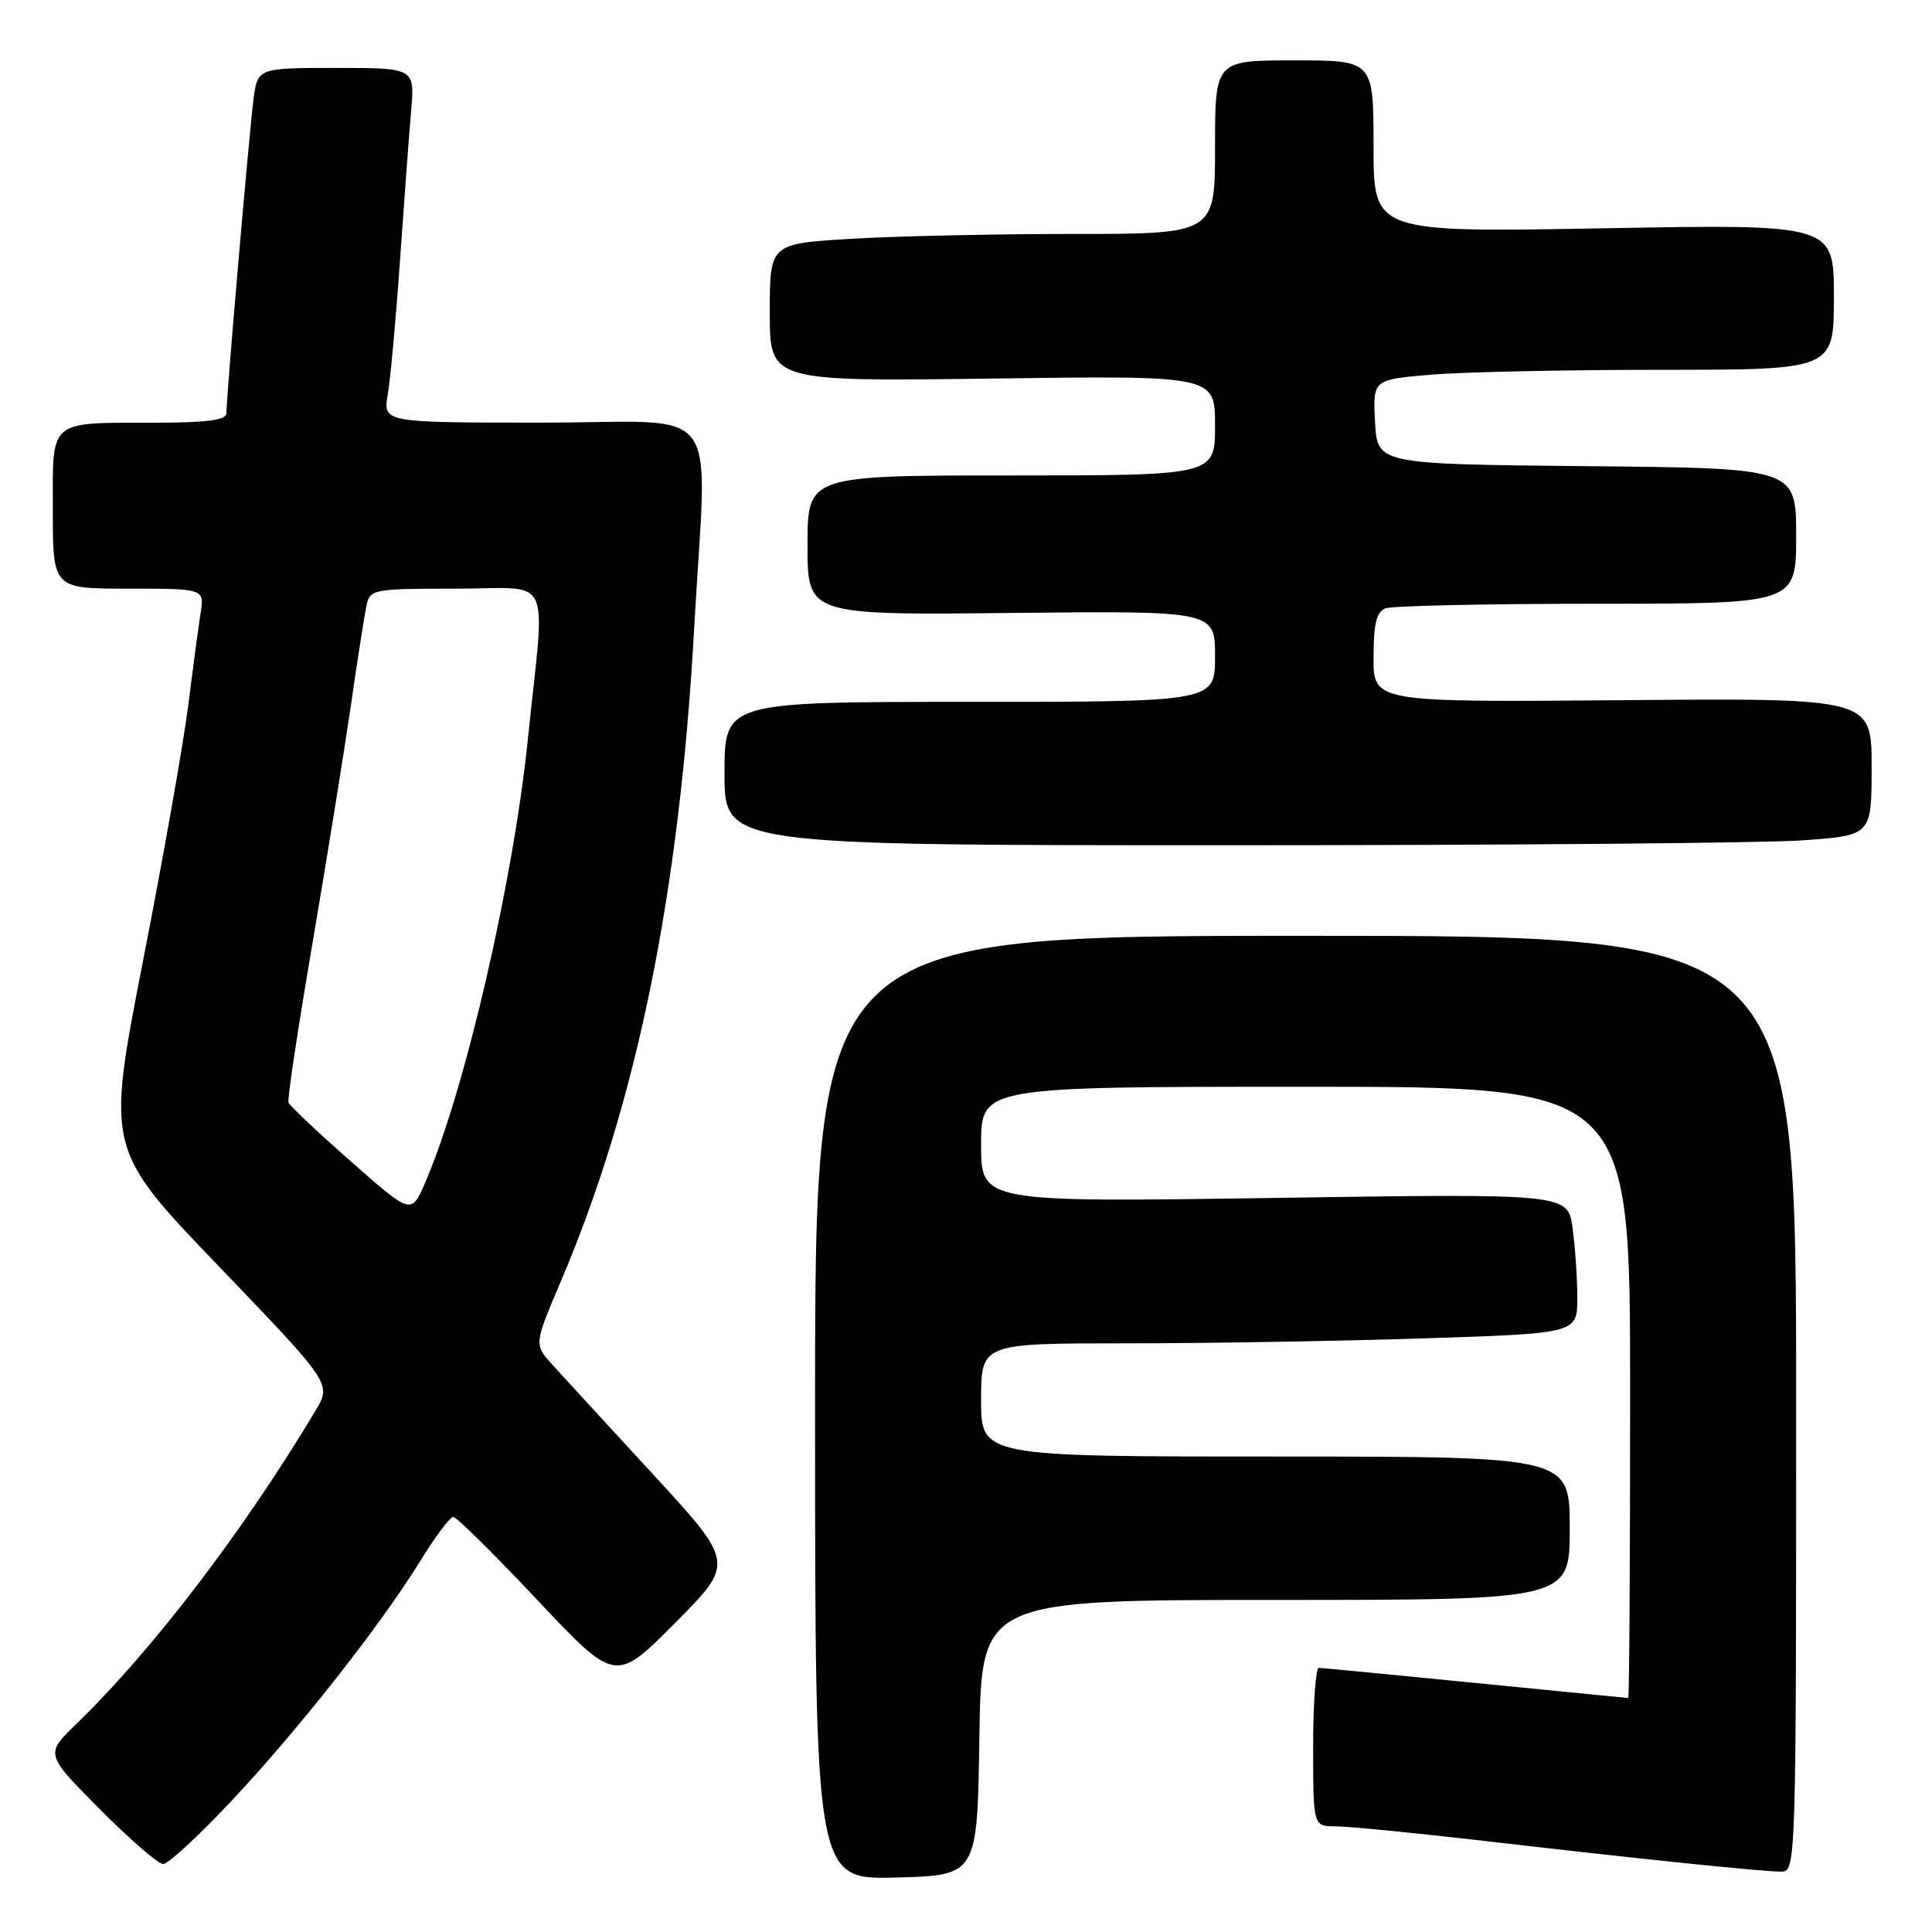 <?xml version="1.0" encoding="UTF-8" standalone="no"?>
<!DOCTYPE svg PUBLIC "-//W3C//DTD SVG 1.1//EN" "http://www.w3.org/Graphics/SVG/1.1/DTD/svg11.dtd" >
<svg xmlns="http://www.w3.org/2000/svg" xmlns:xlink="http://www.w3.org/1999/xlink" version="1.1" viewBox="0 0 256 256">
 <g >
 <path fill="currentColor"
d=" M 129.77 230.25 C 130.05 212.00 130.05 212.00 169.02 212.00 C 208.00 212.00 208.00 212.00 208.00 202.50 C 208.00 193.00 208.00 193.00 169.00 193.00 C 130.00 193.00 130.00 193.00 130.00 185.50 C 130.00 178.00 130.00 178.00 149.25 178.00 C 159.84 178.00 177.61 177.70 188.75 177.34 C 209.00 176.68 209.00 176.68 209.00 171.98 C 209.00 169.39 208.72 165.22 208.37 162.71 C 207.75 158.15 207.75 158.15 168.87 158.73 C 130.00 159.31 130.00 159.31 130.00 151.66 C 130.00 144.00 130.00 144.00 173.00 144.00 C 216.00 144.00 216.00 144.00 216.00 184.50 C 216.00 206.78 215.89 225.00 215.75 225.00 C 215.61 224.99 206.50 224.09 195.50 223.00 C 184.50 221.91 175.16 221.01 174.75 221.00 C 174.34 221.00 174.00 225.72 174.00 231.50 C 174.00 242.00 174.00 242.00 177.00 242.00 C 178.65 242.00 187.54 242.87 196.75 243.94 C 217.62 246.36 233.46 248.00 236.04 248.00 C 237.97 248.00 238.00 246.96 238.00 186.00 C 238.00 124.00 238.00 124.00 173.00 124.00 C 108.00 124.00 108.00 124.00 108.00 186.53 C 108.00 249.07 108.00 249.07 118.75 248.78 C 129.50 248.50 129.50 248.50 129.77 230.25 Z  M 30.56 238.75 C 39.50 229.25 50.36 215.45 55.64 206.91 C 57.64 203.66 59.63 201.00 60.06 201.00 C 60.49 201.00 65.50 205.95 71.19 212.00 C 81.55 223.00 81.55 223.00 89.45 215.05 C 97.35 207.11 97.35 207.11 86.48 195.30 C 80.50 188.81 74.52 182.29 73.18 180.82 C 70.76 178.14 70.76 178.14 74.30 169.82 C 84.36 146.21 90.03 118.44 91.98 83.27 C 93.68 52.51 96.26 56.00 71.87 56.00 C 50.74 56.00 50.74 56.00 51.38 52.25 C 51.74 50.19 52.47 42.20 53.00 34.50 C 53.54 26.80 54.20 17.91 54.47 14.75 C 54.97 9.00 54.97 9.00 44.55 9.00 C 34.12 9.00 34.12 9.00 33.58 13.25 C 33.00 17.79 29.99 52.66 30.00 54.75 C 30.00 55.66 27.48 56.00 20.75 56.01 C 6.24 56.04 7.00 55.39 7.00 67.62 C 7.00 78.00 7.00 78.00 17.05 78.00 C 27.09 78.00 27.09 78.00 26.58 81.25 C 26.30 83.04 25.56 88.55 24.94 93.50 C 24.31 98.45 21.62 113.70 18.94 127.38 C 14.08 152.26 14.08 152.26 29.01 167.81 C 43.94 183.36 43.94 183.36 41.80 186.93 C 32.22 202.93 20.11 218.78 10.08 228.46 C 5.98 232.43 5.98 232.43 13.21 239.71 C 17.19 243.72 20.98 247.00 21.62 247.00 C 22.27 247.00 26.29 243.29 30.56 238.75 Z  M 238.85 111.35 C 248.00 110.70 248.00 110.70 248.00 101.60 C 248.00 92.50 248.00 92.50 215.00 92.78 C 182.00 93.05 182.00 93.05 182.00 87.13 C 182.00 82.66 182.39 81.07 183.58 80.61 C 184.45 80.27 197.05 80.00 211.58 80.00 C 238.00 80.00 238.00 80.00 238.00 71.02 C 238.00 62.03 238.00 62.03 210.25 61.77 C 182.50 61.50 182.50 61.50 182.20 55.90 C 181.91 50.30 181.91 50.30 189.61 49.65 C 193.84 49.29 207.58 49.00 220.15 49.00 C 243.00 49.00 243.00 49.00 243.00 39.35 C 243.00 29.70 243.00 29.70 212.50 30.25 C 182.00 30.80 182.00 30.80 182.00 19.40 C 182.00 8.00 182.00 8.00 171.50 8.00 C 161.00 8.00 161.00 8.00 161.00 19.50 C 161.00 31.00 161.00 31.00 142.16 31.00 C 131.79 31.00 118.52 31.29 112.66 31.65 C 102.00 32.30 102.00 32.30 102.00 41.43 C 102.00 50.55 102.00 50.55 131.50 50.16 C 161.00 49.76 161.00 49.76 161.00 56.38 C 161.00 63.00 161.00 63.00 134.00 63.00 C 107.00 63.00 107.00 63.00 107.00 72.25 C 107.00 81.50 107.00 81.50 134.00 81.22 C 161.00 80.94 161.00 80.94 161.00 86.97 C 161.00 93.00 161.00 93.00 128.50 93.00 C 96.00 93.00 96.00 93.00 96.00 102.50 C 96.00 112.00 96.00 112.00 162.85 112.00 C 199.61 112.00 233.81 111.71 238.85 111.35 Z  M 46.50 153.90 C 42.10 150.02 38.37 146.51 38.22 146.08 C 38.06 145.66 39.50 136.13 41.42 124.90 C 43.33 113.68 45.61 99.55 46.49 93.50 C 47.36 87.45 48.30 81.49 48.56 80.25 C 49.02 78.08 49.42 78.00 60.47 78.00 C 73.47 78.00 72.27 75.46 69.94 98.00 C 67.98 117.02 61.58 144.61 56.33 156.72 C 54.50 160.95 54.50 160.95 46.50 153.90 Z "/>
</g>
</svg>